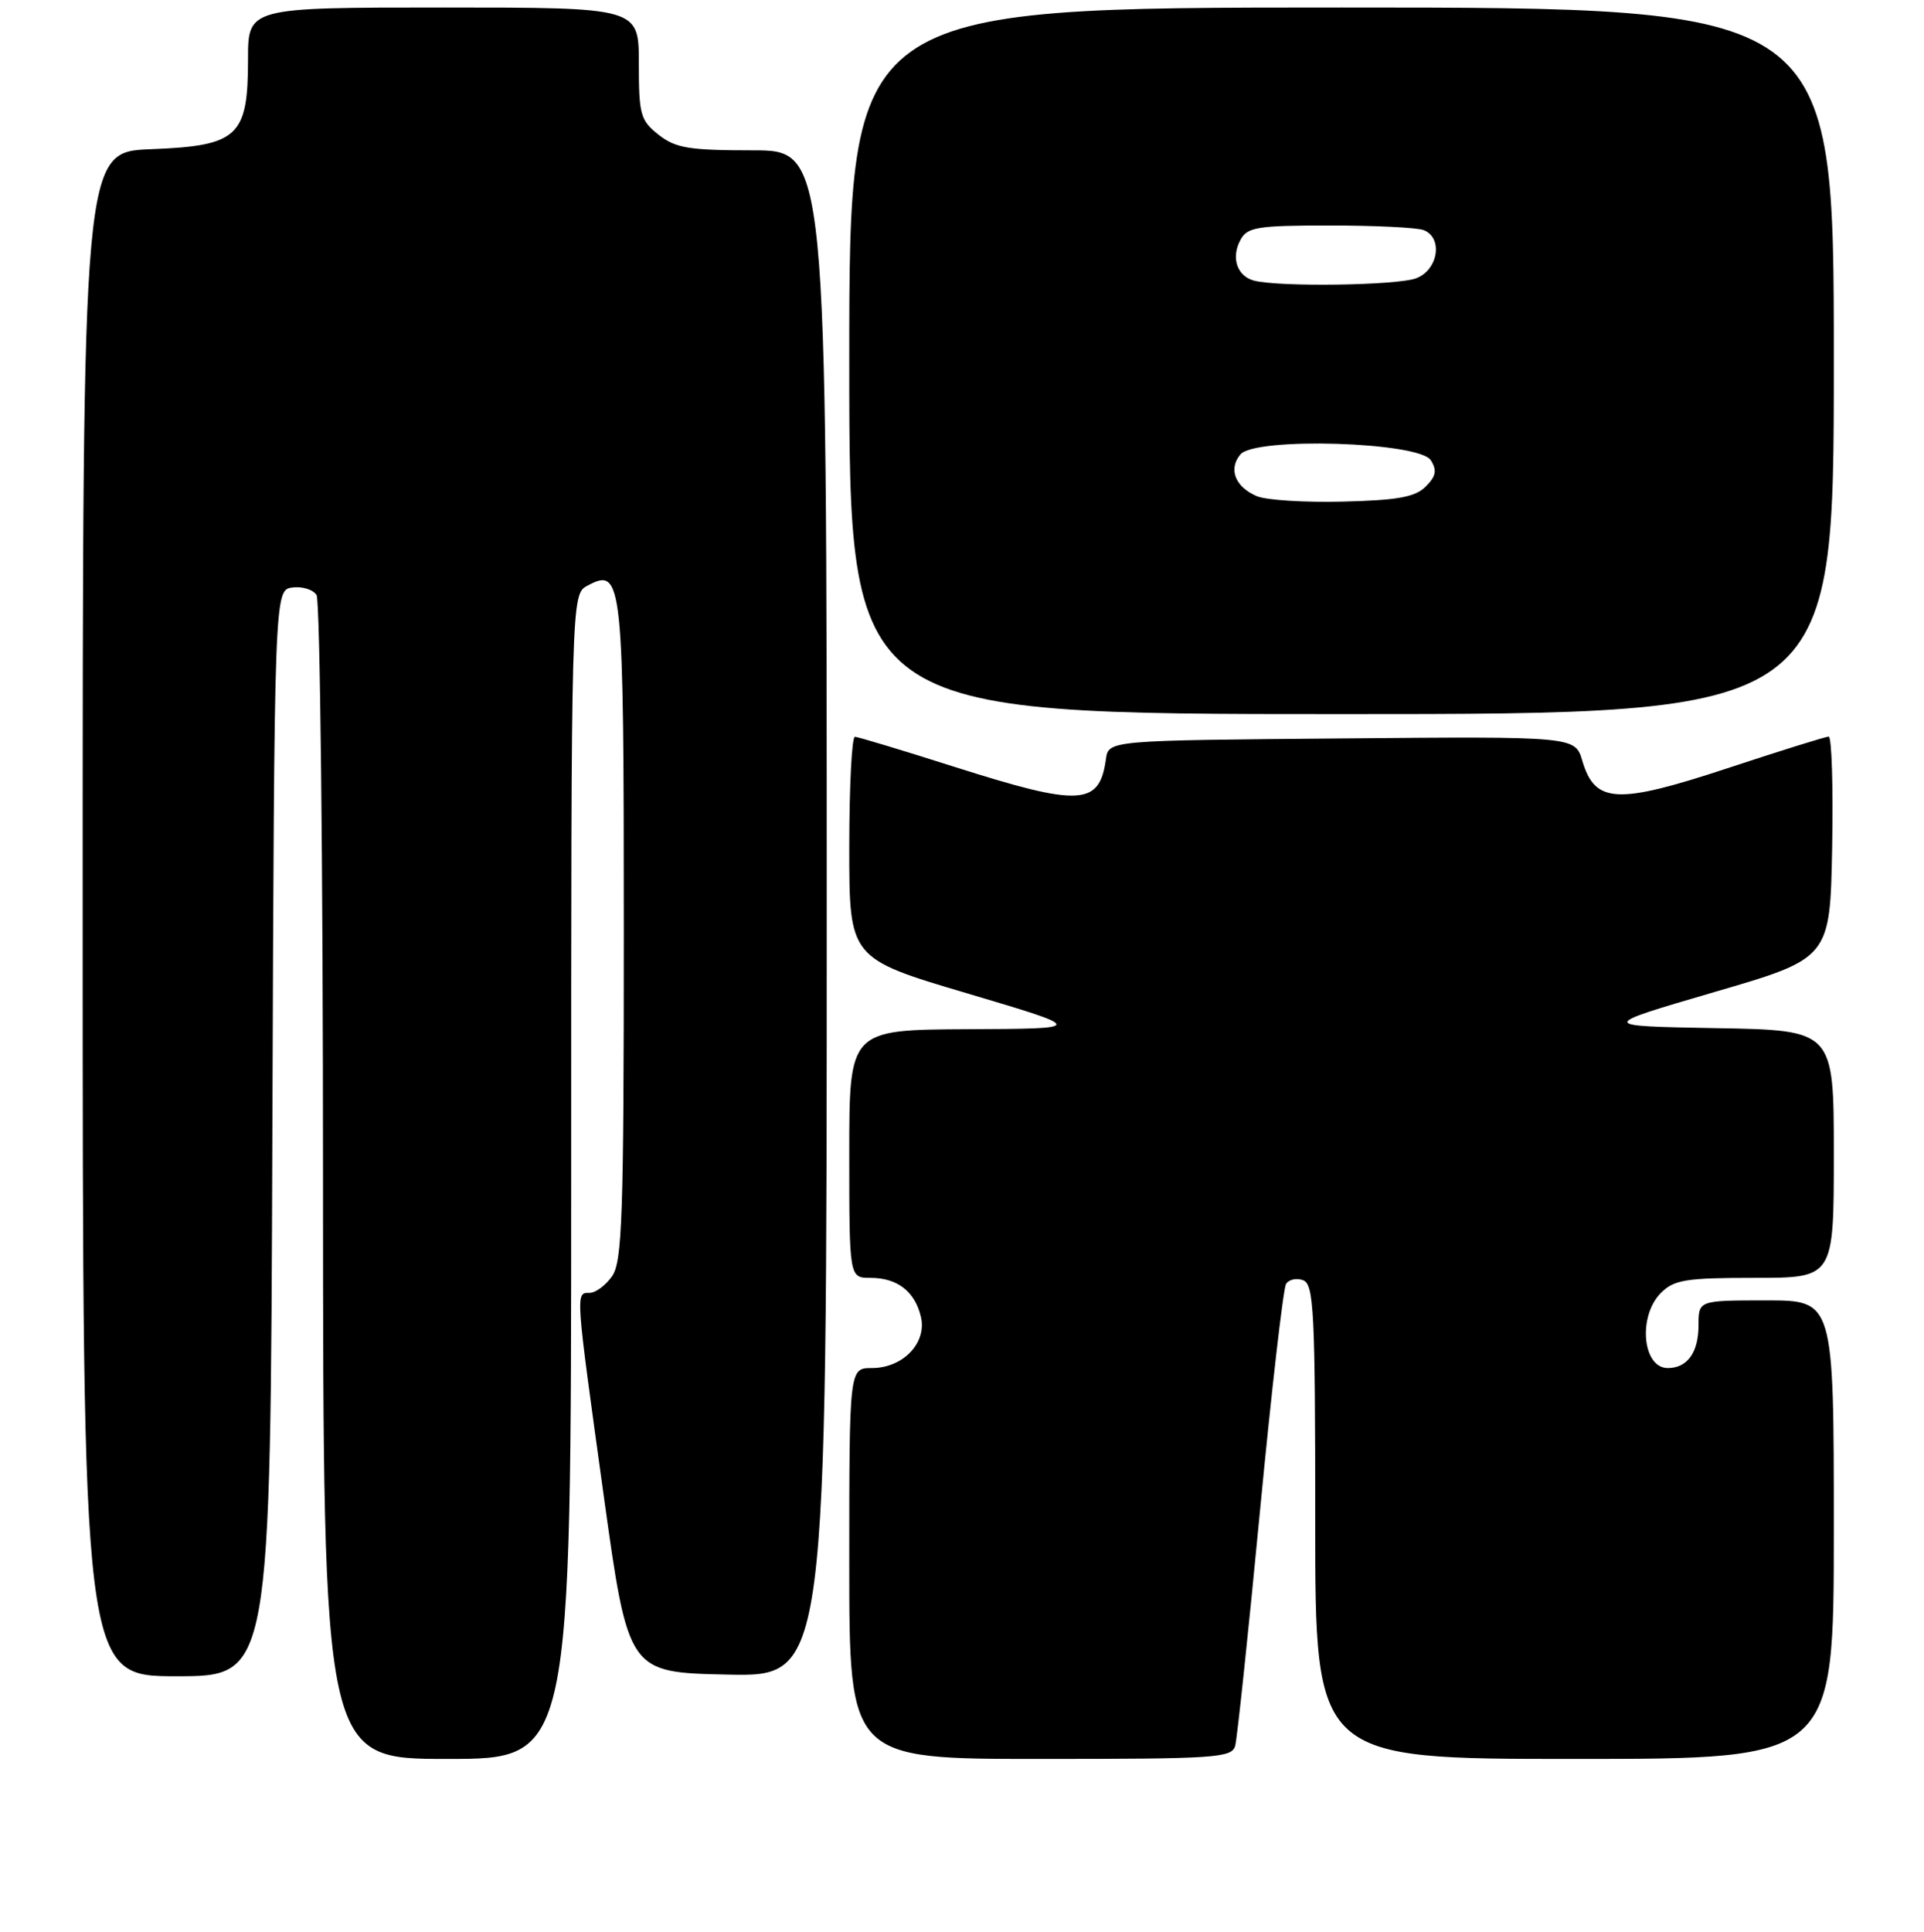 <?xml version="1.0" encoding="UTF-8" standalone="no"?>
<!DOCTYPE svg PUBLIC "-//W3C//DTD SVG 1.1//EN" "http://www.w3.org/Graphics/SVG/1.1/DTD/svg11.dtd" >
<svg xmlns="http://www.w3.org/2000/svg" xmlns:xlink="http://www.w3.org/1999/xlink" version="1.1" viewBox="0 0 256 257">
 <g >
 <path fill="currentColor"
d=" M 76.00 156.54 C 76.00 79.07 76.00 79.07 78.17 77.91 C 82.84 75.41 83.00 76.93 83.00 123.97 C 83.00 161.80 82.79 167.85 81.44 169.78 C 80.59 171.00 79.24 172.00 78.44 172.00 C 76.56 172.00 76.54 171.64 80.33 199.00 C 83.60 222.50 83.60 222.50 96.80 222.78 C 110.00 223.06 110.00 223.06 110.00 121.53 C 110.00 20.00 110.00 20.00 100.13 20.00 C 91.67 20.00 89.90 19.71 87.63 17.93 C 85.21 16.02 85.00 15.26 85.00 8.43 C 85.00 1.00 85.00 1.00 59.00 1.00 C 33.00 1.00 33.00 1.00 33.00 7.89 C 33.00 18.18 31.68 19.40 20.09 19.85 C 11.00 20.20 11.00 20.20 11.00 121.60 C 11.00 223.00 11.00 223.00 23.49 223.00 C 35.99 223.00 35.99 223.00 36.24 150.75 C 36.50 78.50 36.50 78.50 38.89 78.16 C 40.20 77.98 41.66 78.43 42.12 79.16 C 42.59 79.90 42.98 115.04 42.98 157.25 C 43.00 234.00 43.00 234.00 59.50 234.00 C 76.00 234.00 76.00 234.00 76.00 156.54 Z  M 164.35 232.25 C 164.61 231.29 166.09 217.32 167.63 201.21 C 169.17 185.10 170.74 171.42 171.12 170.81 C 171.49 170.21 172.52 169.99 173.40 170.32 C 174.82 170.87 175.00 174.48 175.00 202.47 C 175.00 234.00 175.00 234.00 209.50 234.00 C 244.00 234.00 244.00 234.00 244.00 203.50 C 244.00 173.00 244.00 173.00 235.00 173.00 C 226.00 173.00 226.00 173.00 226.00 176.30 C 226.00 179.93 224.51 182.00 221.91 182.00 C 218.53 182.00 217.91 175.09 221.00 172.00 C 222.75 170.25 224.33 170.00 233.50 170.00 C 244.00 170.00 244.00 170.00 244.00 153.53 C 244.00 137.05 244.00 137.05 228.32 136.78 C 212.65 136.50 212.65 136.50 228.07 131.99 C 243.50 127.49 243.50 127.49 243.78 112.74 C 243.93 104.63 243.72 98.00 243.32 98.00 C 242.91 98.00 236.84 99.89 229.83 102.21 C 215.15 107.05 212.22 106.90 210.54 101.23 C 209.58 97.97 209.58 97.97 178.54 98.24 C 147.50 98.50 147.50 98.50 147.15 101.00 C 146.29 107.21 143.72 107.34 127.00 102.02 C 120.12 99.83 114.16 98.03 113.75 98.02 C 113.34 98.01 113.00 104.64 113.00 112.75 C 113.00 127.50 113.00 127.50 128.75 132.17 C 144.50 136.85 144.50 136.85 128.75 136.92 C 113.00 137.00 113.00 137.00 113.00 153.50 C 113.00 170.00 113.00 170.00 115.81 170.00 C 119.39 170.00 121.72 171.79 122.53 175.16 C 123.37 178.64 120.16 182.00 116.00 182.00 C 113.00 182.00 113.00 182.00 113.00 208.00 C 113.00 234.00 113.00 234.00 138.43 234.00 C 161.80 234.00 163.90 233.86 164.35 232.25 Z  M 244.00 48.00 C 244.00 1.00 244.00 1.00 178.50 1.00 C 113.00 1.00 113.00 1.00 113.00 48.00 C 113.00 95.00 113.00 95.00 178.50 95.00 C 244.00 95.00 244.00 95.00 244.00 48.00 Z  M 167.23 66.01 C 164.35 64.79 163.41 62.41 165.04 60.46 C 166.98 58.11 188.83 58.78 190.38 61.23 C 191.22 62.57 191.07 63.36 189.70 64.73 C 188.31 66.13 185.98 66.55 178.72 66.73 C 173.65 66.86 168.48 66.54 167.23 66.01 Z  M 166.84 37.33 C 164.59 36.73 163.78 34.28 165.04 31.93 C 165.96 30.21 167.23 30.00 176.95 30.00 C 182.94 30.00 188.55 30.27 189.42 30.61 C 192.03 31.61 191.38 35.91 188.43 37.02 C 185.93 37.98 170.13 38.20 166.84 37.33 Z "/>
</g>
</svg>